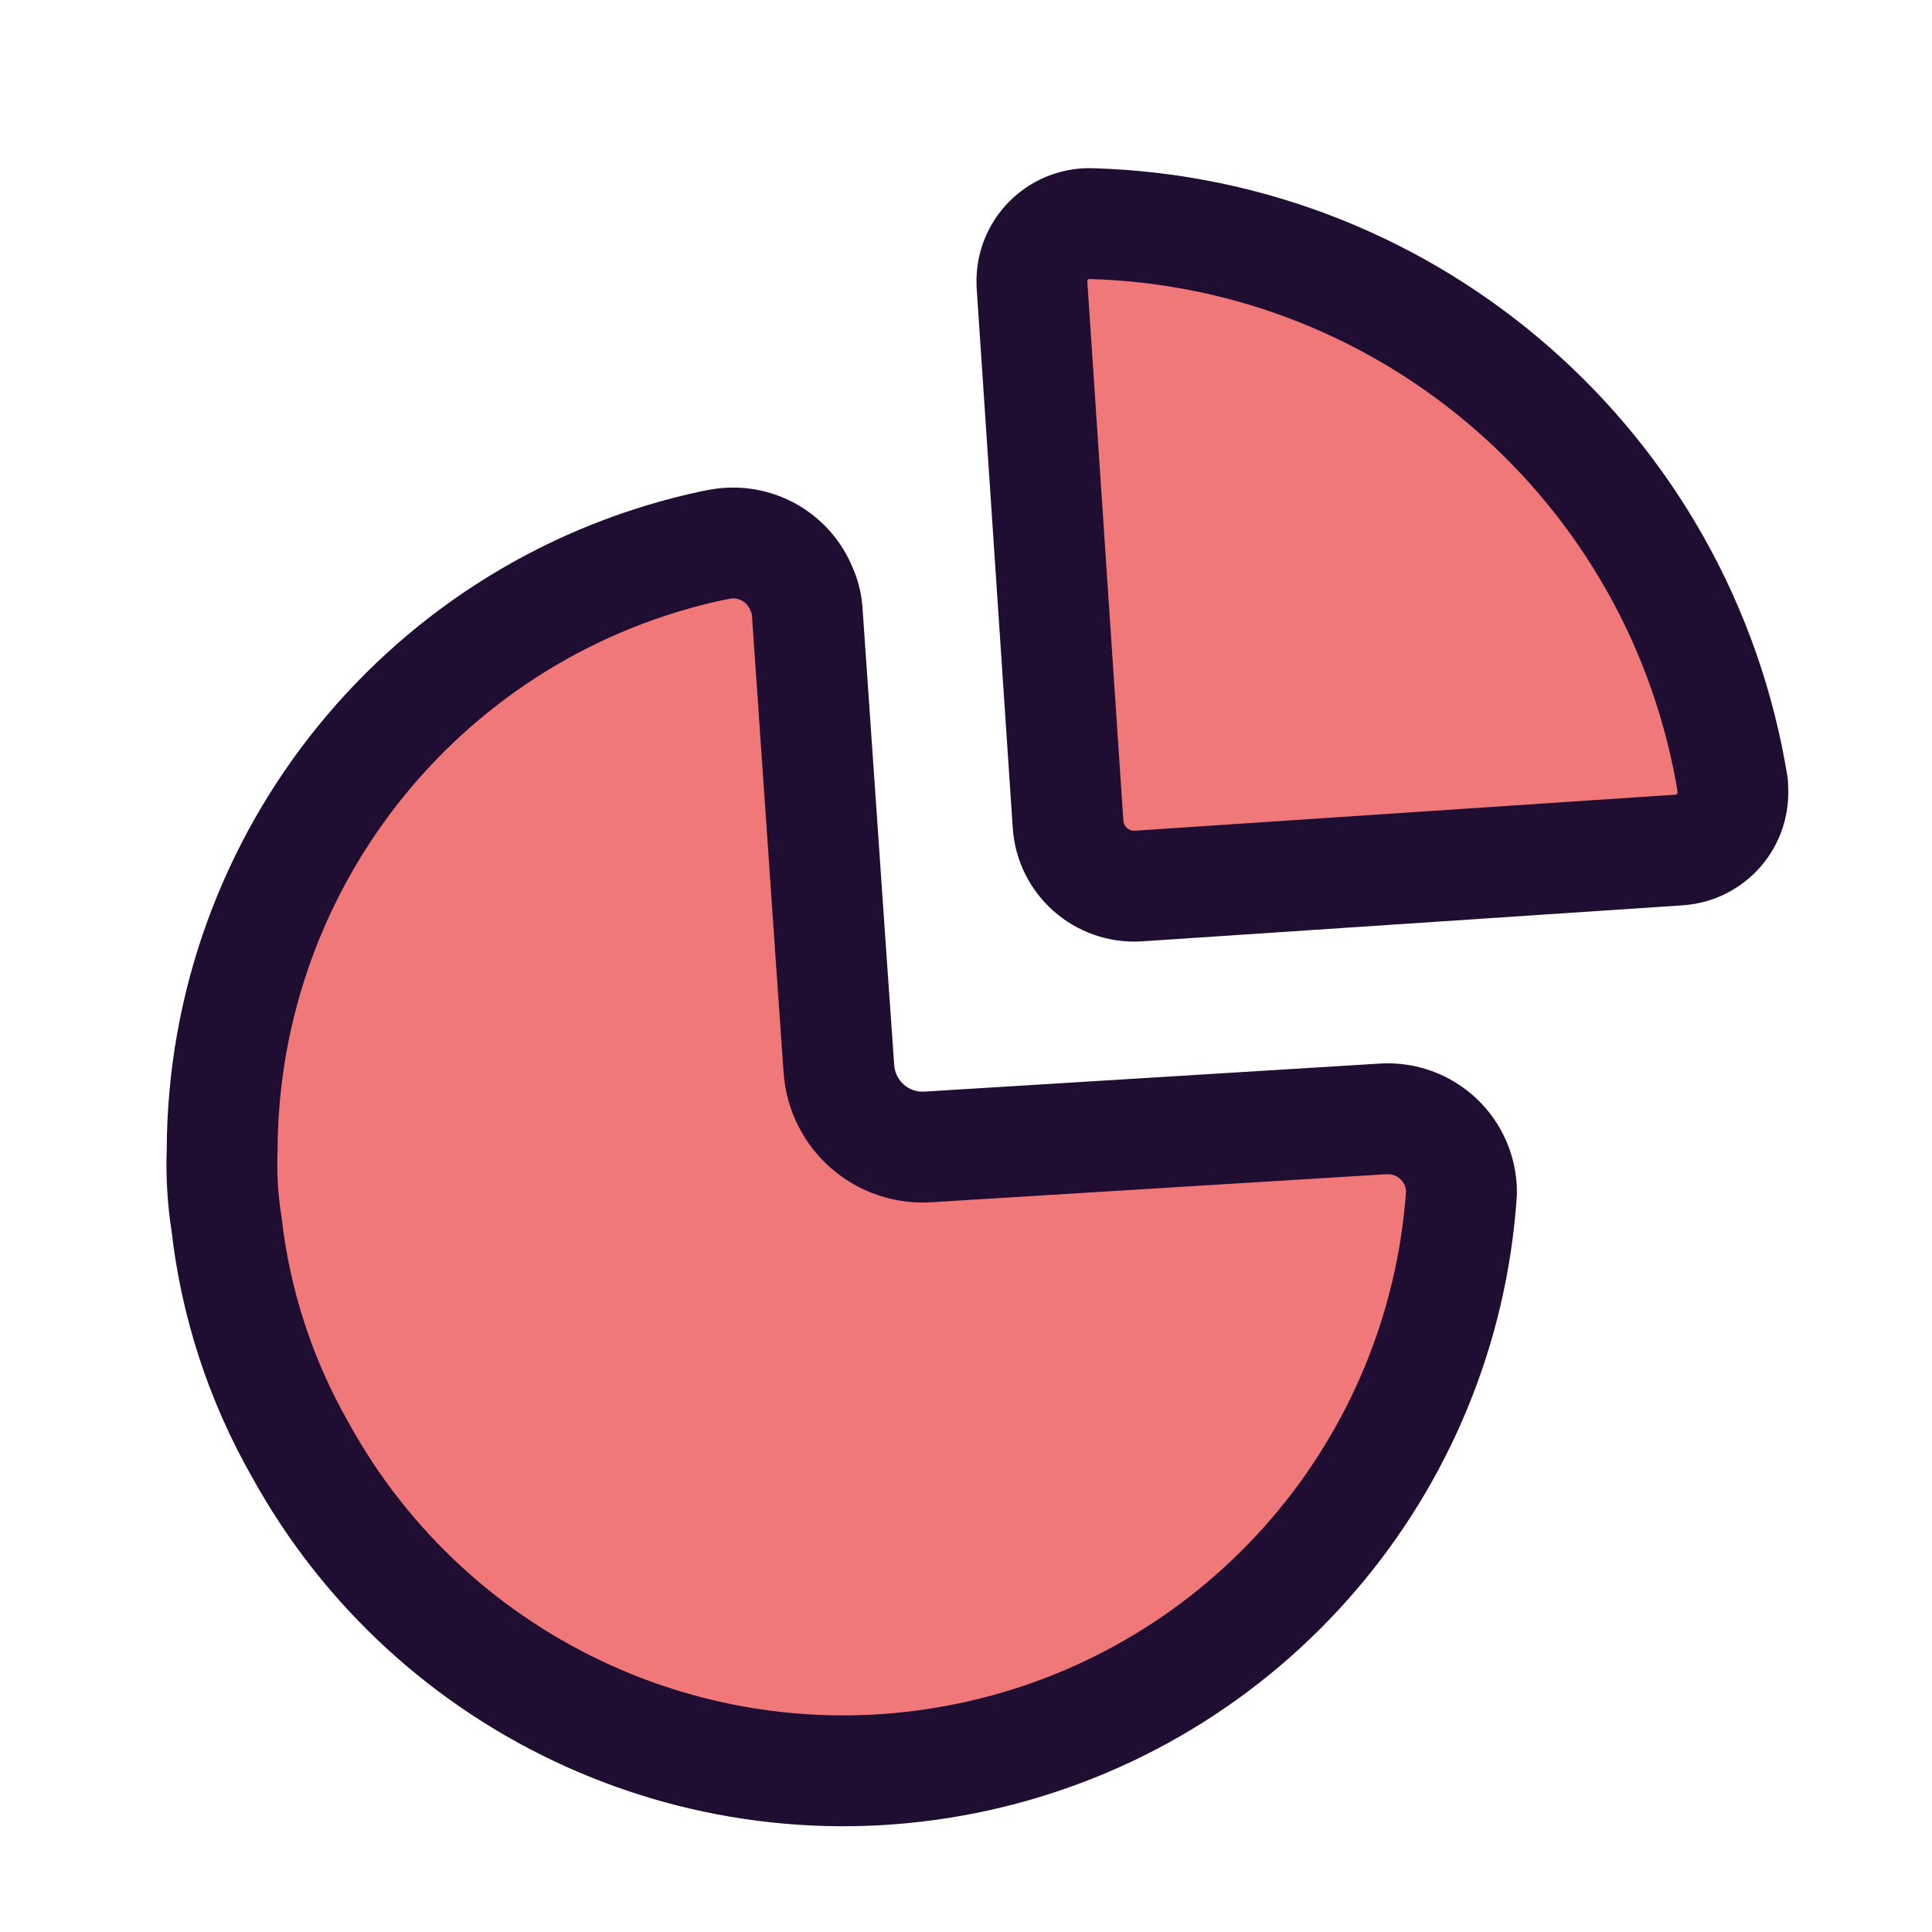 <svg width="61" height="61" viewBox="0 0 61 61" fill="none" xmlns="http://www.w3.org/2000/svg">
<path fill-rule="evenodd" clip-rule="evenodd" d="M54.707 24.789C53.083 14.791 44.591 7.354 34.467 7.061C33.985 7.042 33.516 7.215 33.163 7.543C32.809 7.87 32.6 8.324 32.582 8.806V8.806V8.969L33.722 26.022C33.797 27.17 34.784 28.042 35.932 27.976L53.032 26.836C53.514 26.8 53.961 26.574 54.276 26.207C54.59 25.84 54.745 25.363 54.707 24.882V24.789Z" fill="#F17878" stroke="#200E32" stroke-width="3.5" stroke-linecap="round" stroke-linejoin="round"/>
<path fill-rule="evenodd" clip-rule="evenodd" d="M22.625 17.204C23.713 16.953 24.826 17.509 25.277 18.53C25.395 18.77 25.466 19.031 25.486 19.298C25.719 22.602 26.208 29.837 26.487 33.745C26.535 34.449 26.861 35.105 27.393 35.568C27.926 36.031 28.621 36.263 29.325 36.211V36.211L43.679 35.327C44.32 35.289 44.949 35.517 45.416 35.957C45.883 36.398 46.147 37.012 46.145 37.654V37.654C45.564 46.322 39.336 53.568 30.854 55.447C22.372 57.325 13.667 53.385 9.48 45.773C8.23 43.582 7.439 41.16 7.154 38.654C7.032 37.885 6.985 37.106 7.014 36.328C7.039 27.071 13.54 19.095 22.602 17.204" fill="#F17878"/>
<path d="M22.625 17.204C23.713 16.953 24.826 17.509 25.277 18.53C25.395 18.77 25.466 19.031 25.486 19.298C25.719 22.602 26.208 29.837 26.487 33.745C26.535 34.449 26.861 35.105 27.393 35.568C27.926 36.031 28.621 36.263 29.325 36.211V36.211L43.679 35.327C44.32 35.289 44.949 35.517 45.416 35.957C45.883 36.398 46.147 37.012 46.145 37.654V37.654C45.564 46.322 39.336 53.568 30.854 55.447C22.372 57.325 13.667 53.385 9.48 45.773C8.23 43.582 7.439 41.16 7.154 38.654C7.032 37.885 6.985 37.106 7.014 36.328C7.039 27.071 13.54 19.095 22.602 17.204" stroke="#200E32" stroke-width="3.5" stroke-linecap="round" stroke-linejoin="round"/>
</svg>
